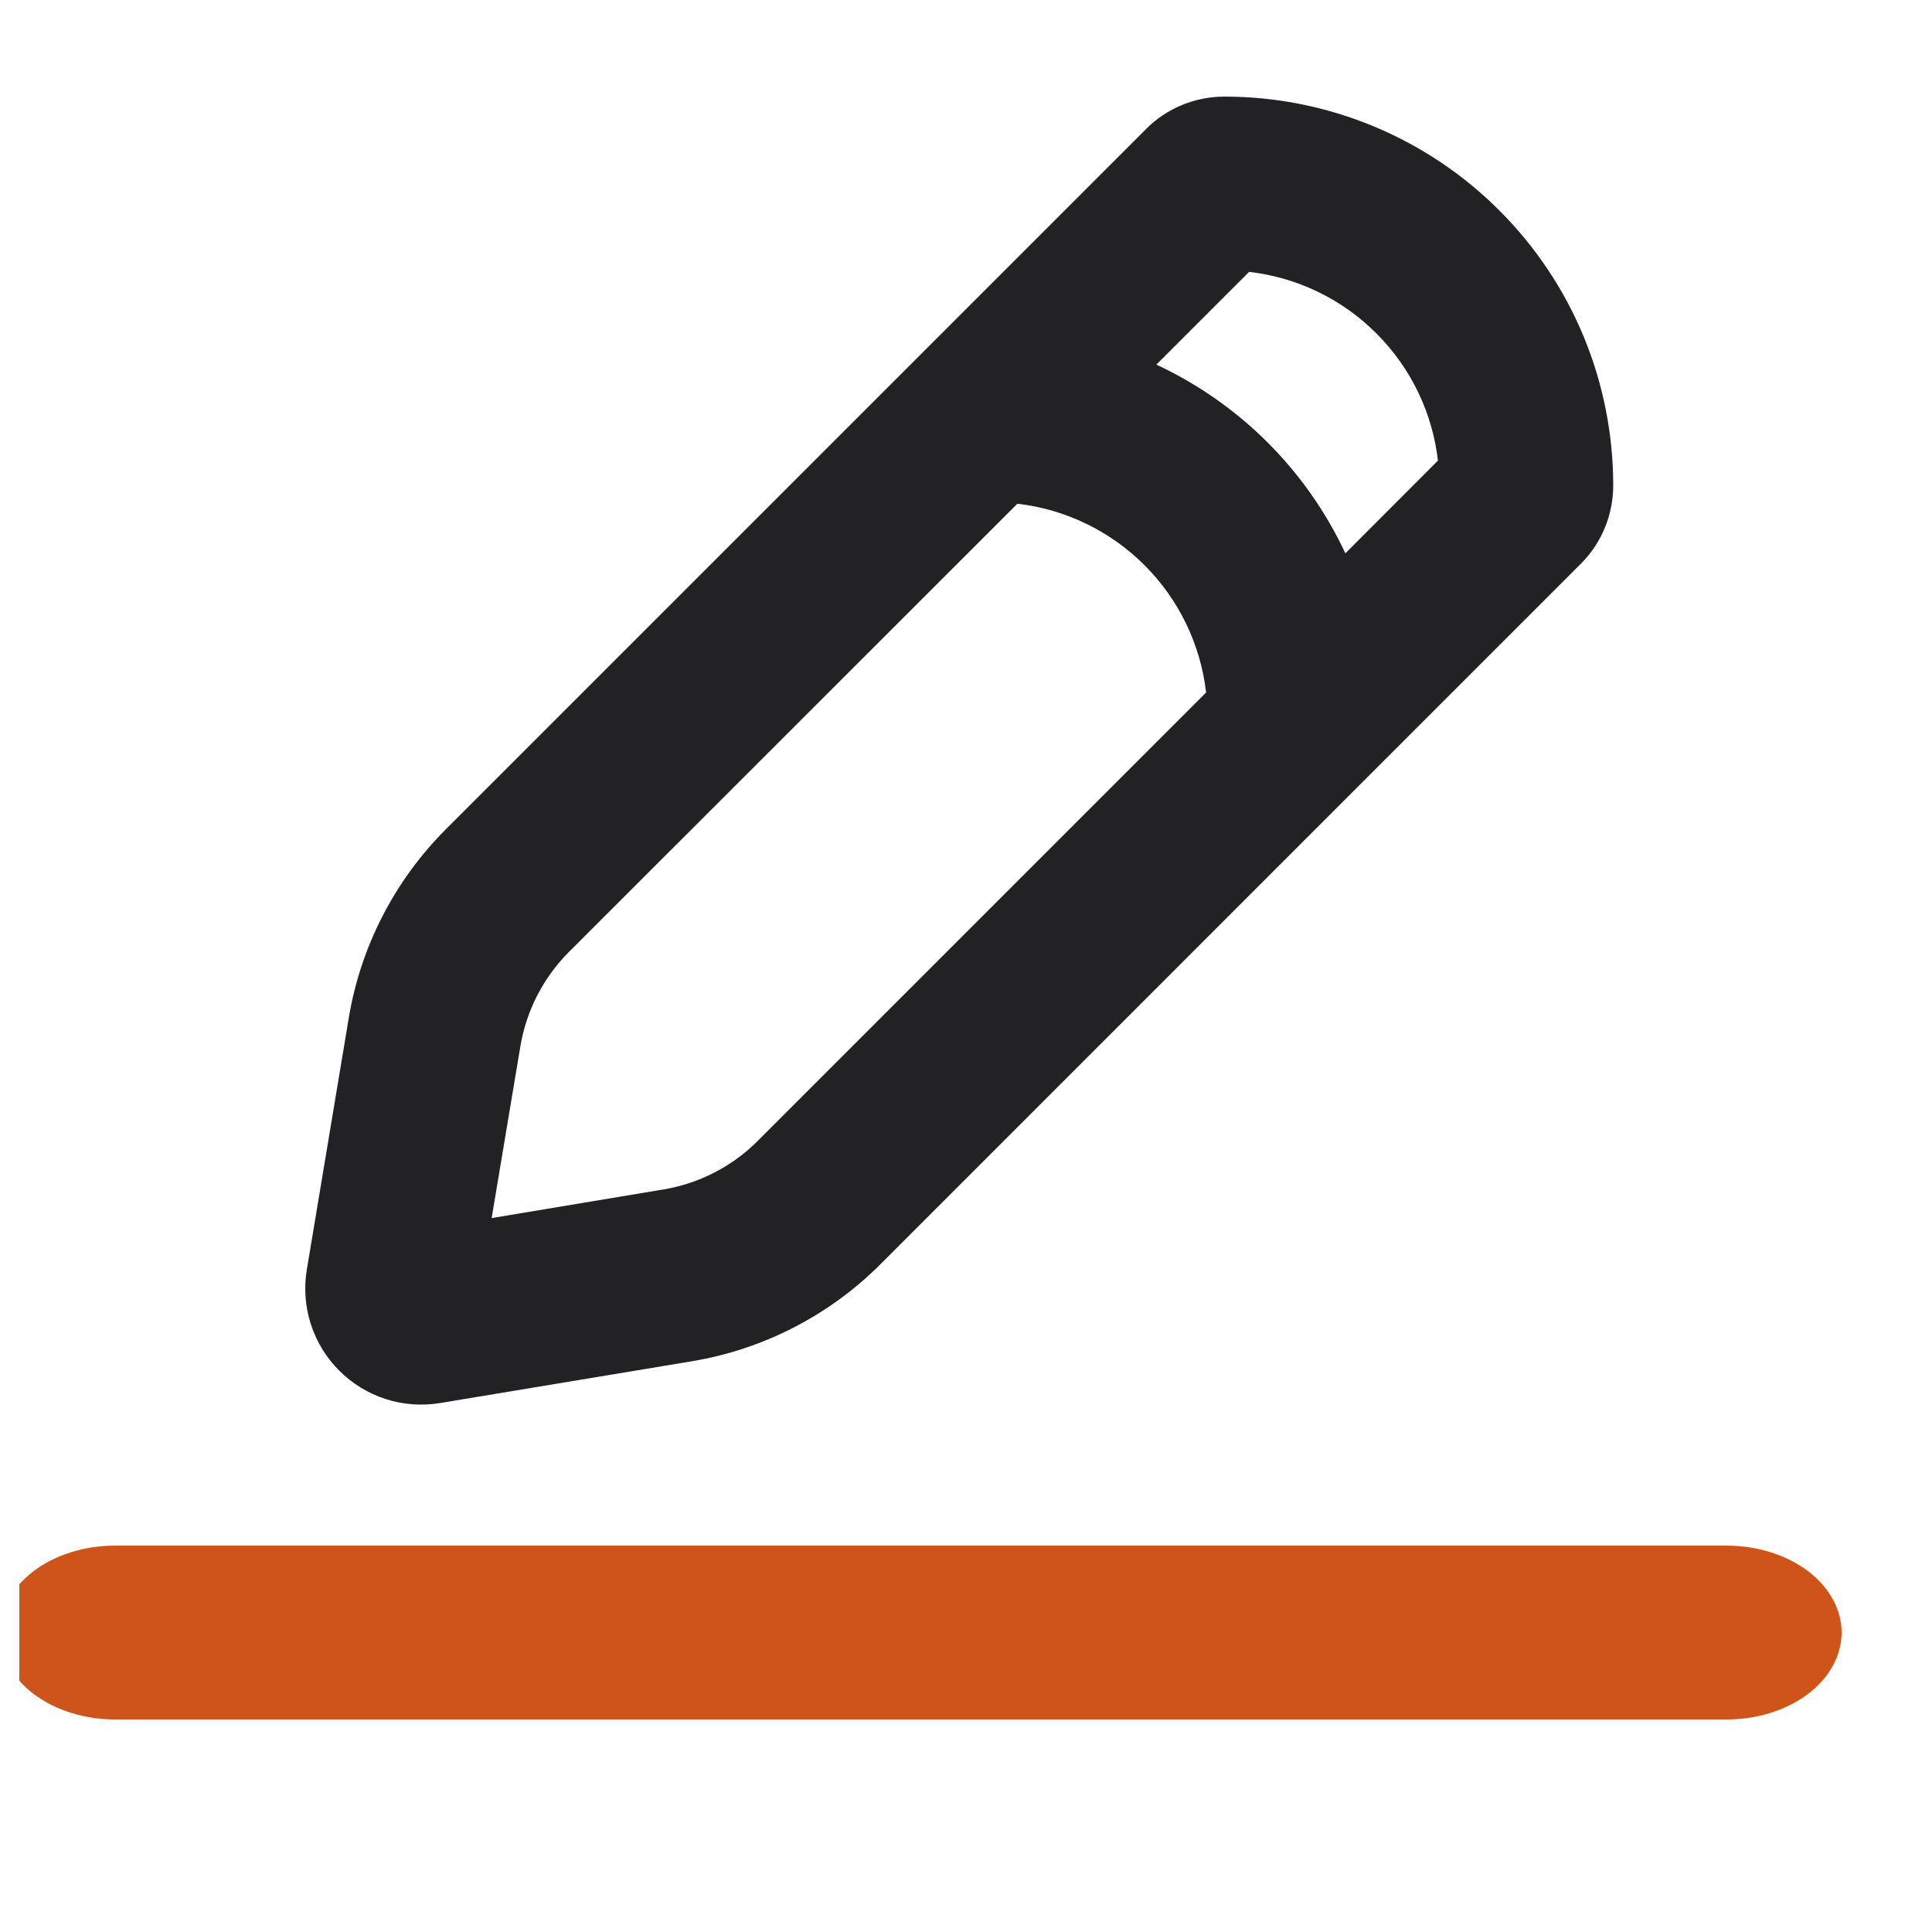 <svg width="25" height="25" viewBox="0 0 25 25" fill="none" xmlns="http://www.w3.org/2000/svg">
<g clip-path="url(#clip0_489_812)">
<path fill-rule="evenodd" clip-rule="evenodd" d="M18.607 5.96C18.535 5.337 18.254 4.757 17.81 4.314C17.367 3.87 16.787 3.59 16.163 3.518L14.963 4.718C16.04 5.22 16.906 6.084 17.409 7.16L18.607 5.96ZM7.36 12.32L13.165 6.518C13.788 6.59 14.368 6.871 14.811 7.315C15.255 7.758 15.535 8.339 15.607 8.961L9.803 14.765C9.472 15.096 9.045 15.315 8.582 15.392L6.362 15.762L6.733 13.543C6.81 13.08 7.029 12.652 7.36 12.32ZM14.83 1.67L11.83 4.67L5.77 10.73C5.107 11.393 4.667 12.247 4.513 13.172L3.97 16.43C3.931 16.666 3.949 16.907 4.022 17.134C4.095 17.361 4.221 17.568 4.39 17.736C4.558 17.905 4.765 18.031 4.992 18.104C5.22 18.177 5.461 18.194 5.697 18.155L8.951 17.615C9.877 17.461 10.732 17.021 11.395 16.357L17.455 10.296L20.455 7.296C20.725 7.027 20.875 6.662 20.875 6.281C20.875 5.62 20.745 4.966 20.493 4.356C20.24 3.745 19.869 3.191 19.402 2.724C18.935 2.256 18.381 1.886 17.771 1.633C17.16 1.38 16.506 1.25 15.845 1.25C15.464 1.25 15.098 1.4 14.829 1.67M4.375 20C4.077 20 3.79 20.119 3.579 20.329C3.369 20.541 3.25 20.827 3.25 21.125C3.25 21.423 3.369 21.709 3.579 21.921C3.79 22.131 4.077 22.25 4.375 22.25H20.125C20.423 22.25 20.709 22.131 20.921 21.921C21.131 21.709 21.25 21.423 21.25 21.125C21.25 20.827 21.131 20.541 20.921 20.329C20.709 20.119 20.423 20 20.125 20H4.375Z" fill="#222225"/>
<path fill-rule="evenodd" clip-rule="evenodd" d="M4.375 20C4.077 20 3.79 20.119 3.579 20.329C3.369 20.541 3.25 20.827 3.25 21.125C3.25 21.423 3.369 21.709 3.579 21.921C3.79 22.131 4.077 22.25 4.375 22.25H20.125C20.423 22.25 20.709 22.131 20.921 21.921C21.131 21.709 21.25 21.423 21.25 21.125C21.25 20.827 21.131 20.541 20.921 20.329C20.709 20.119 20.423 20 20.125 20H4.375Z" fill="#CE5419"/>
<path fill-rule="evenodd" clip-rule="evenodd" d="M1.489 20C1.094 20 0.716 20.119 0.436 20.329C0.157 20.541 0 20.827 0 21.125C0 21.423 0.157 21.709 0.436 21.921C0.716 22.131 1.094 22.25 1.489 22.25H22.341C22.736 22.25 23.114 22.131 23.394 21.921C23.673 21.709 23.83 21.423 23.83 21.125C23.83 20.827 23.673 20.541 23.394 20.329C23.114 20.119 22.736 20 22.341 20H1.489Z" fill="#CE5419"/>
</g>
<defs>
<clipPath id="clip0_489_812">
<rect width="24" height="24" fill="white" transform="translate(0.25 0.5)"/>
</clipPath>
</defs>
</svg>
